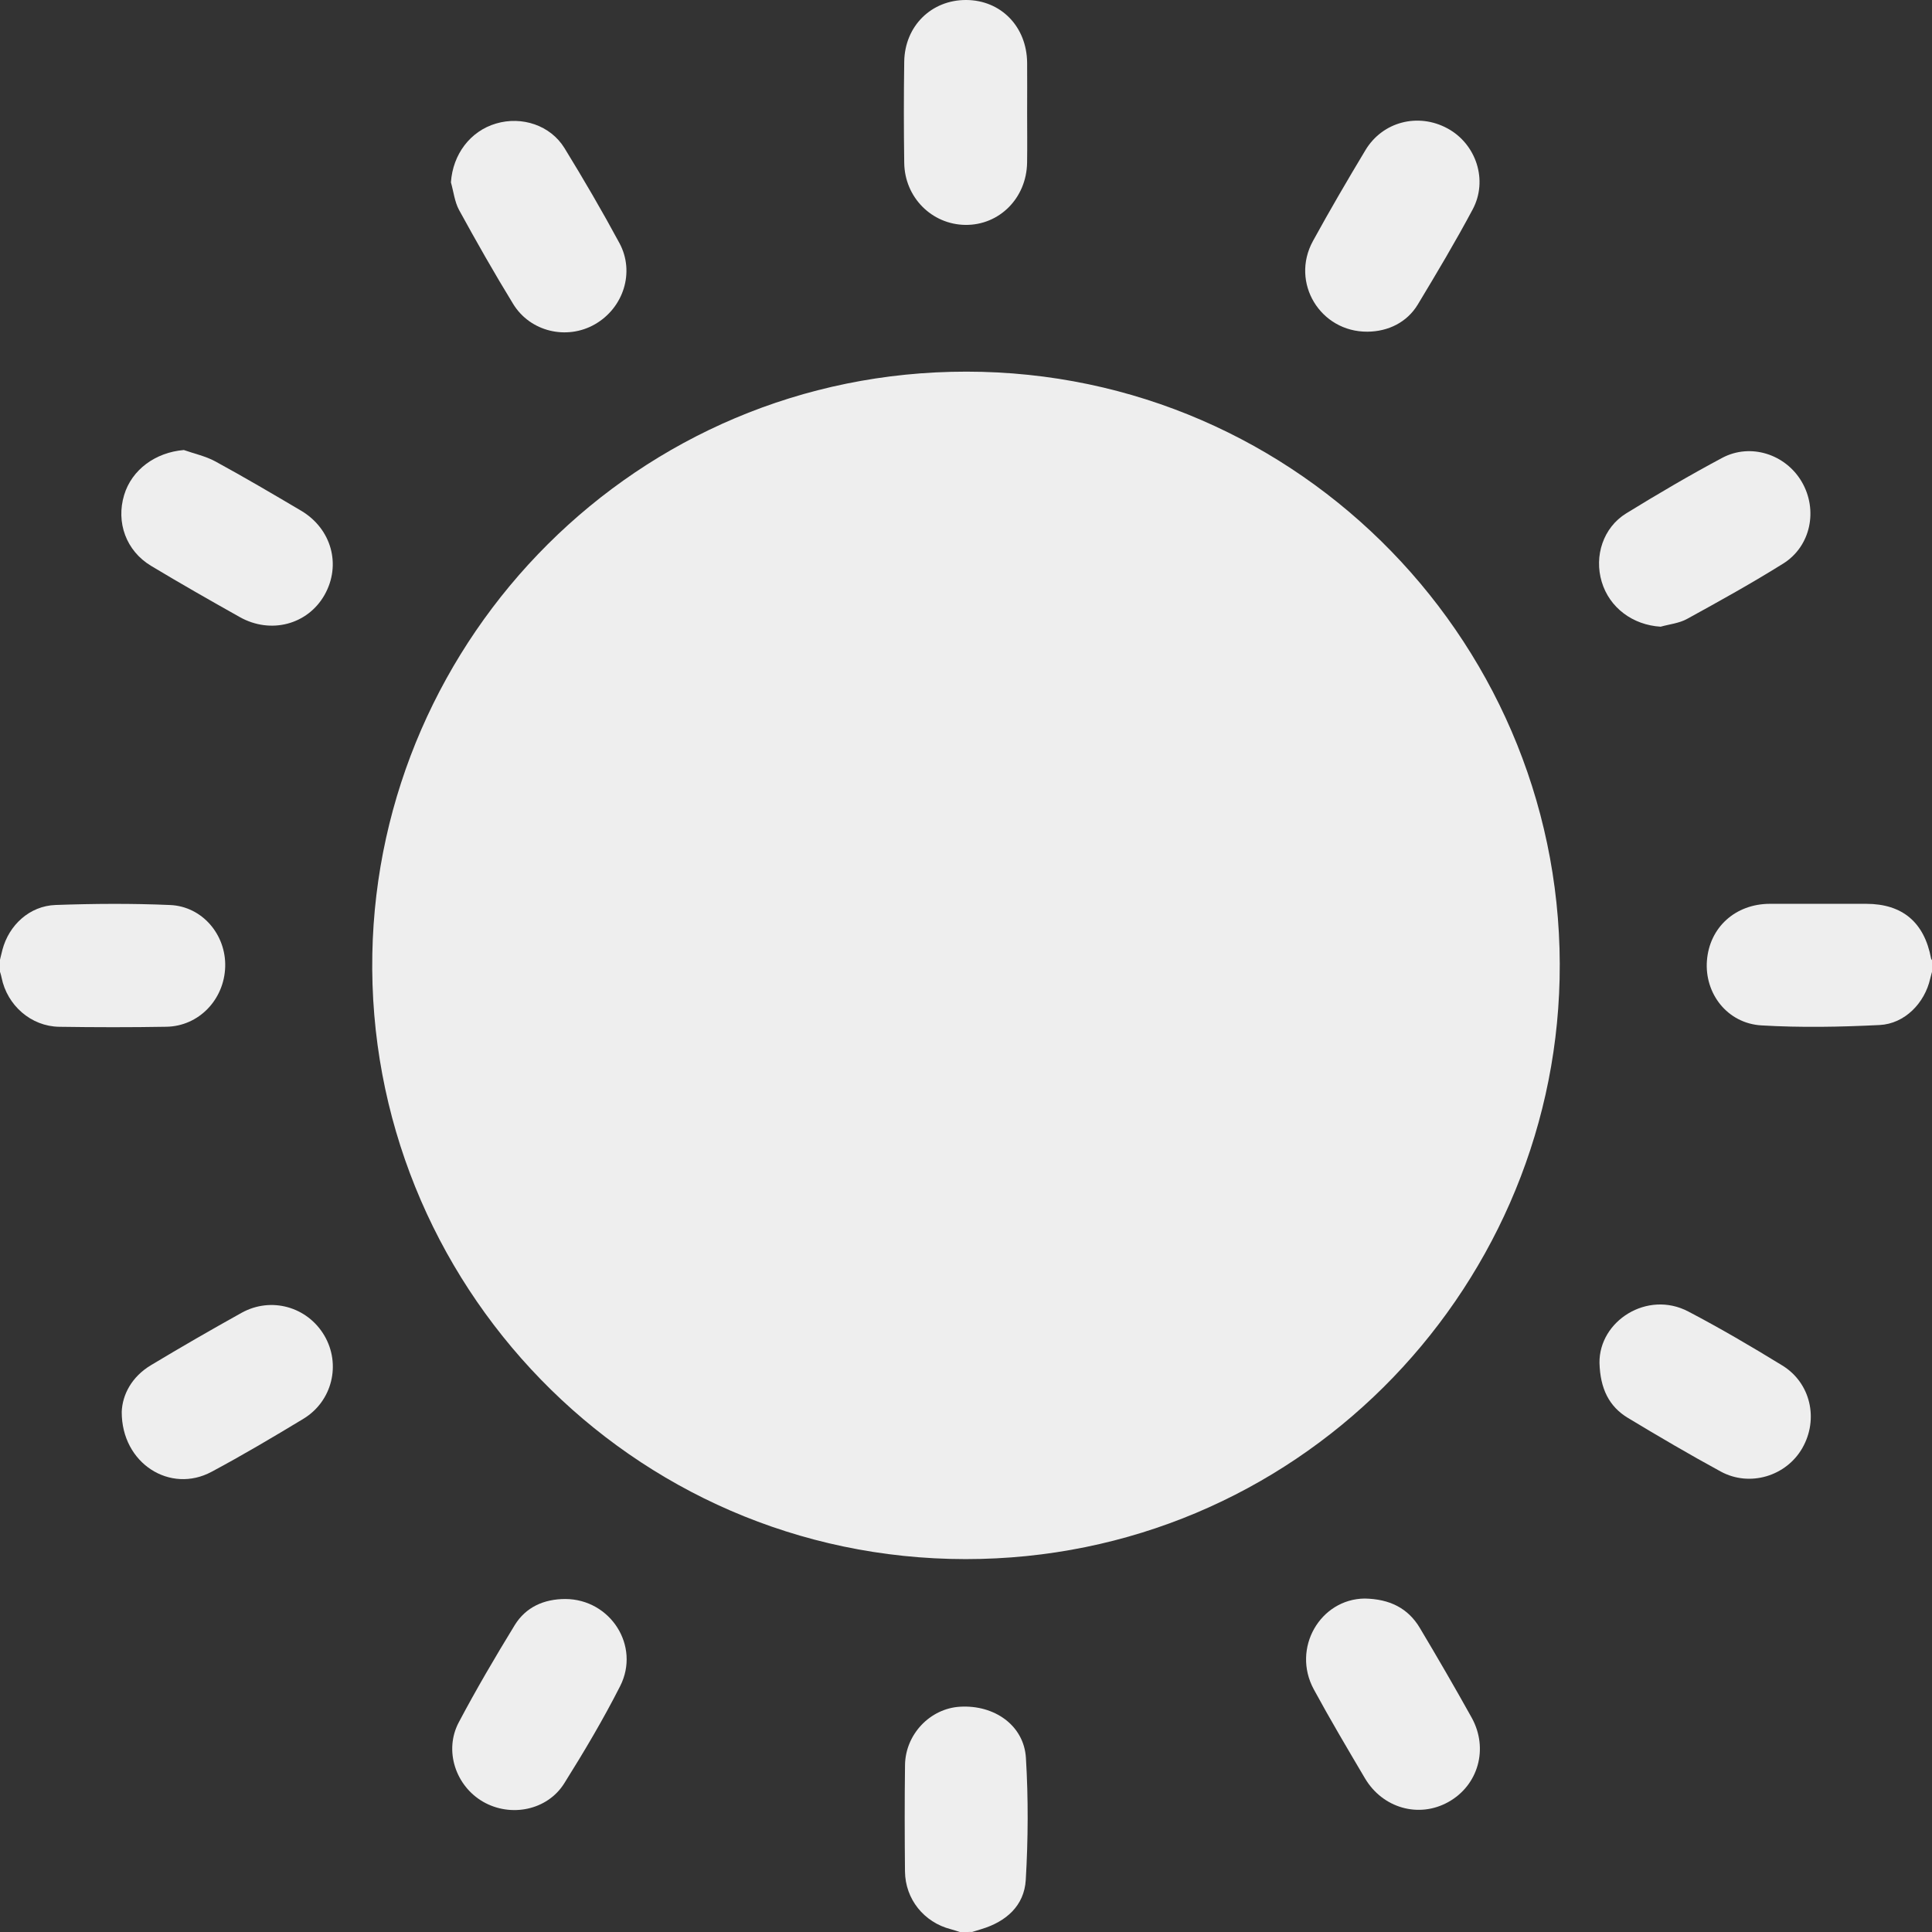 <?xml version="1.0" encoding="utf-8"?>
<!-- Generator: Adobe Illustrator 26.0.0, SVG Export Plug-In . SVG Version: 6.00 Build 0)  -->
<svg version="1.1" id="Capa_1" fill="#EEEEEE" xmlns="http://www.w3.org/2000/svg" xmlns:xlink="http://www.w3.org/1999/xlink" x="0px" y="0px"
	 viewBox="0 0 512 512" style="enable-background:new 0 0 512 512;" xml:space="preserve">
<rect x="0" y="0" width="512" height="512" fill="#333333" stroke="none"/>
<g>
	<path d="M512.25,256.7c-0.25,0.89-0.53,1.77-0.73,2.67c-1.46,6.46-6.75,11.94-13.4,12.27c-10.42,0.52-20.92,0.72-31.33,0.1
		c-9.02-0.54-15.09-8.43-14.44-17.13c0.67-8.83,7.52-15.06,16.66-15.09c8.52-0.02,17.04-0.01,25.56,0
		c9.6,0.01,15.4,4.91,17.18,14.48c0.05,0.27,0.33,0.5,0.5,0.75C512.25,255.41,512.25,256.05,512.25,256.7z"/>
	<path d="M254.38,512c-0.81-0.25-1.6-0.53-2.42-0.74c-7.1-1.83-12.06-7.97-12.13-15.32c-0.09-9.39-0.11-18.79,0.01-28.18
		c0.1-8.16,6.65-14.99,14.56-15.46c9.13-0.55,16.96,4.95,17.48,13.56c0.65,10.74,0.59,21.58-0.04,32.32
		c-0.4,6.89-5.23,11.09-11.8,13.07c-0.81,0.24-1.61,0.49-2.42,0.74C256.54,512,255.46,512,254.38,512z"/>
	<path d="M-0.25,255.41c0.29-1.23,0.57-2.47,0.89-3.7c1.73-6.57,7.22-11.64,14.08-11.88c10.11-0.36,20.26-0.43,30.37,0.01
		c8.54,0.37,14.83,7.88,14.59,16.35c-0.25,8.7-6.97,15.75-15.55,15.91c-9.48,0.17-18.97,0.15-28.45,0.01
		c-7.45-0.11-13.78-5.67-15.26-13.02c-0.16-0.81-0.44-1.59-0.67-2.38C-0.25,256.27-0.25,255.84-0.25,255.41z"/>
	<path d="M255.88,413.18c-88.84-0.05-158.86-73.37-157.21-160.39c1.59-83.74,69.94-154.33,157.44-154.3
		c88.69,0.02,159.2,73.29,157.2,161.02C411.41,343.03,343.12,413.2,255.88,413.18z"/>
	<path d="M272.2,29.85c0,4.42,0.06,8.84-0.01,13.26c-0.15,9.39-7.36,16.61-16.38,16.49c-8.87-0.12-16.05-7.28-16.18-16.42
		c-0.13-8.94-0.13-17.89,0-26.84c0.14-9.46,7.22-16.39,16.44-16.34c9.19,0.05,16.02,7.05,16.13,16.59
		C272.24,21.01,272.2,25.43,272.2,29.85z"/>
	<path d="M119.5,48.33c0.49-7.39,5.09-13.57,11.95-15.59c6.86-2.03,14.43,0.46,18.15,6.52c5.07,8.26,9.96,16.64,14.56,25.17
		c4.15,7.7,1.06,17.2-6.54,21.53c-7.4,4.22-17.08,1.99-21.61-5.38c-5.01-8.17-9.74-16.51-14.35-24.92
		C120.48,53.48,120.2,50.79,119.5,48.33z"/>
	<path d="M440.09,166.08c-7.37-0.44-13.55-5.01-15.61-11.87c-2.07-6.86,0.39-14.41,6.48-18.16c8.34-5.13,16.8-10.1,25.44-14.71
		c7.52-4,16.8-0.97,21.07,6.32c4.37,7.44,2.43,17.11-4.9,21.69c-8.3,5.19-16.88,9.95-25.46,14.66
		C445.03,165.17,442.45,165.42,440.09,166.08z"/>
	<path d="M362.41,87.9c-12.52,0.11-20.51-13.02-14.46-24.04c4.45-8.12,9.13-16.12,13.9-24.06c4.55-7.58,13.99-9.98,21.75-5.77
		c7.59,4.11,10.81,13.73,6.67,21.47c-4.56,8.55-9.53,16.88-14.53,25.18C372.91,85.39,367.92,87.86,362.41,87.9z"/>
	<path d="M48.72,119.26c2.8,0.99,5.78,1.62,8.35,3.02c7.66,4.18,15.18,8.6,22.69,13.04c8.12,4.79,10.75,14.42,6.23,22.37
		c-4.46,7.84-14.25,10.45-22.45,5.84c-7.89-4.43-15.75-8.91-23.5-13.57c-6.61-3.97-9.34-11.51-7.14-18.78
		C34.94,124.43,41.23,119.88,48.72,119.26z"/>
	<path d="M423.88,361.18c-0.13-11.13,12.69-19.3,23.51-13.63c8.48,4.44,16.76,9.3,24.93,14.31c7.53,4.61,9.69,14.23,5.33,21.87
		c-4.26,7.47-13.95,10.43-21.64,6.24c-8.32-4.53-16.5-9.33-24.61-14.22C426.42,372.74,424.07,368.02,423.88,361.18z"/>
	<path d="M149.83,423.75c11.94,0.06,19.94,12.43,14.5,23.12c-4.48,8.82-9.55,17.36-14.81,25.75c-4.48,7.14-14.17,9.07-21.48,4.87
		c-7.28-4.18-10.43-13.55-6.47-21.04c4.63-8.75,9.65-17.3,14.82-25.75C139.36,425.87,144.16,423.76,149.83,423.75z"/>
	<path d="M361.66,423.63c6.61,0.12,11.47,2.54,14.6,7.77c4.69,7.86,9.29,15.78,13.74,23.78c4.55,8.2,1.76,17.95-6.17,22.37
		c-7.79,4.35-17.41,1.67-22.12-6.31c-4.6-7.79-9.22-15.58-13.53-23.52C342.23,436.77,349.92,423.74,361.66,423.63z"/>
	<path d="M32.26,374.14c0.17-4.52,2.63-9.27,7.71-12.33c7.93-4.77,15.96-9.4,24.05-13.9c7.85-4.35,17.45-1.61,21.94,6.03
		c4.46,7.59,2.11,17.41-5.55,22.05c-8.01,4.85-16.08,9.63-24.34,14.05C45.17,395.91,32.2,387.89,32.26,374.14z"/>
</g>
</svg>
